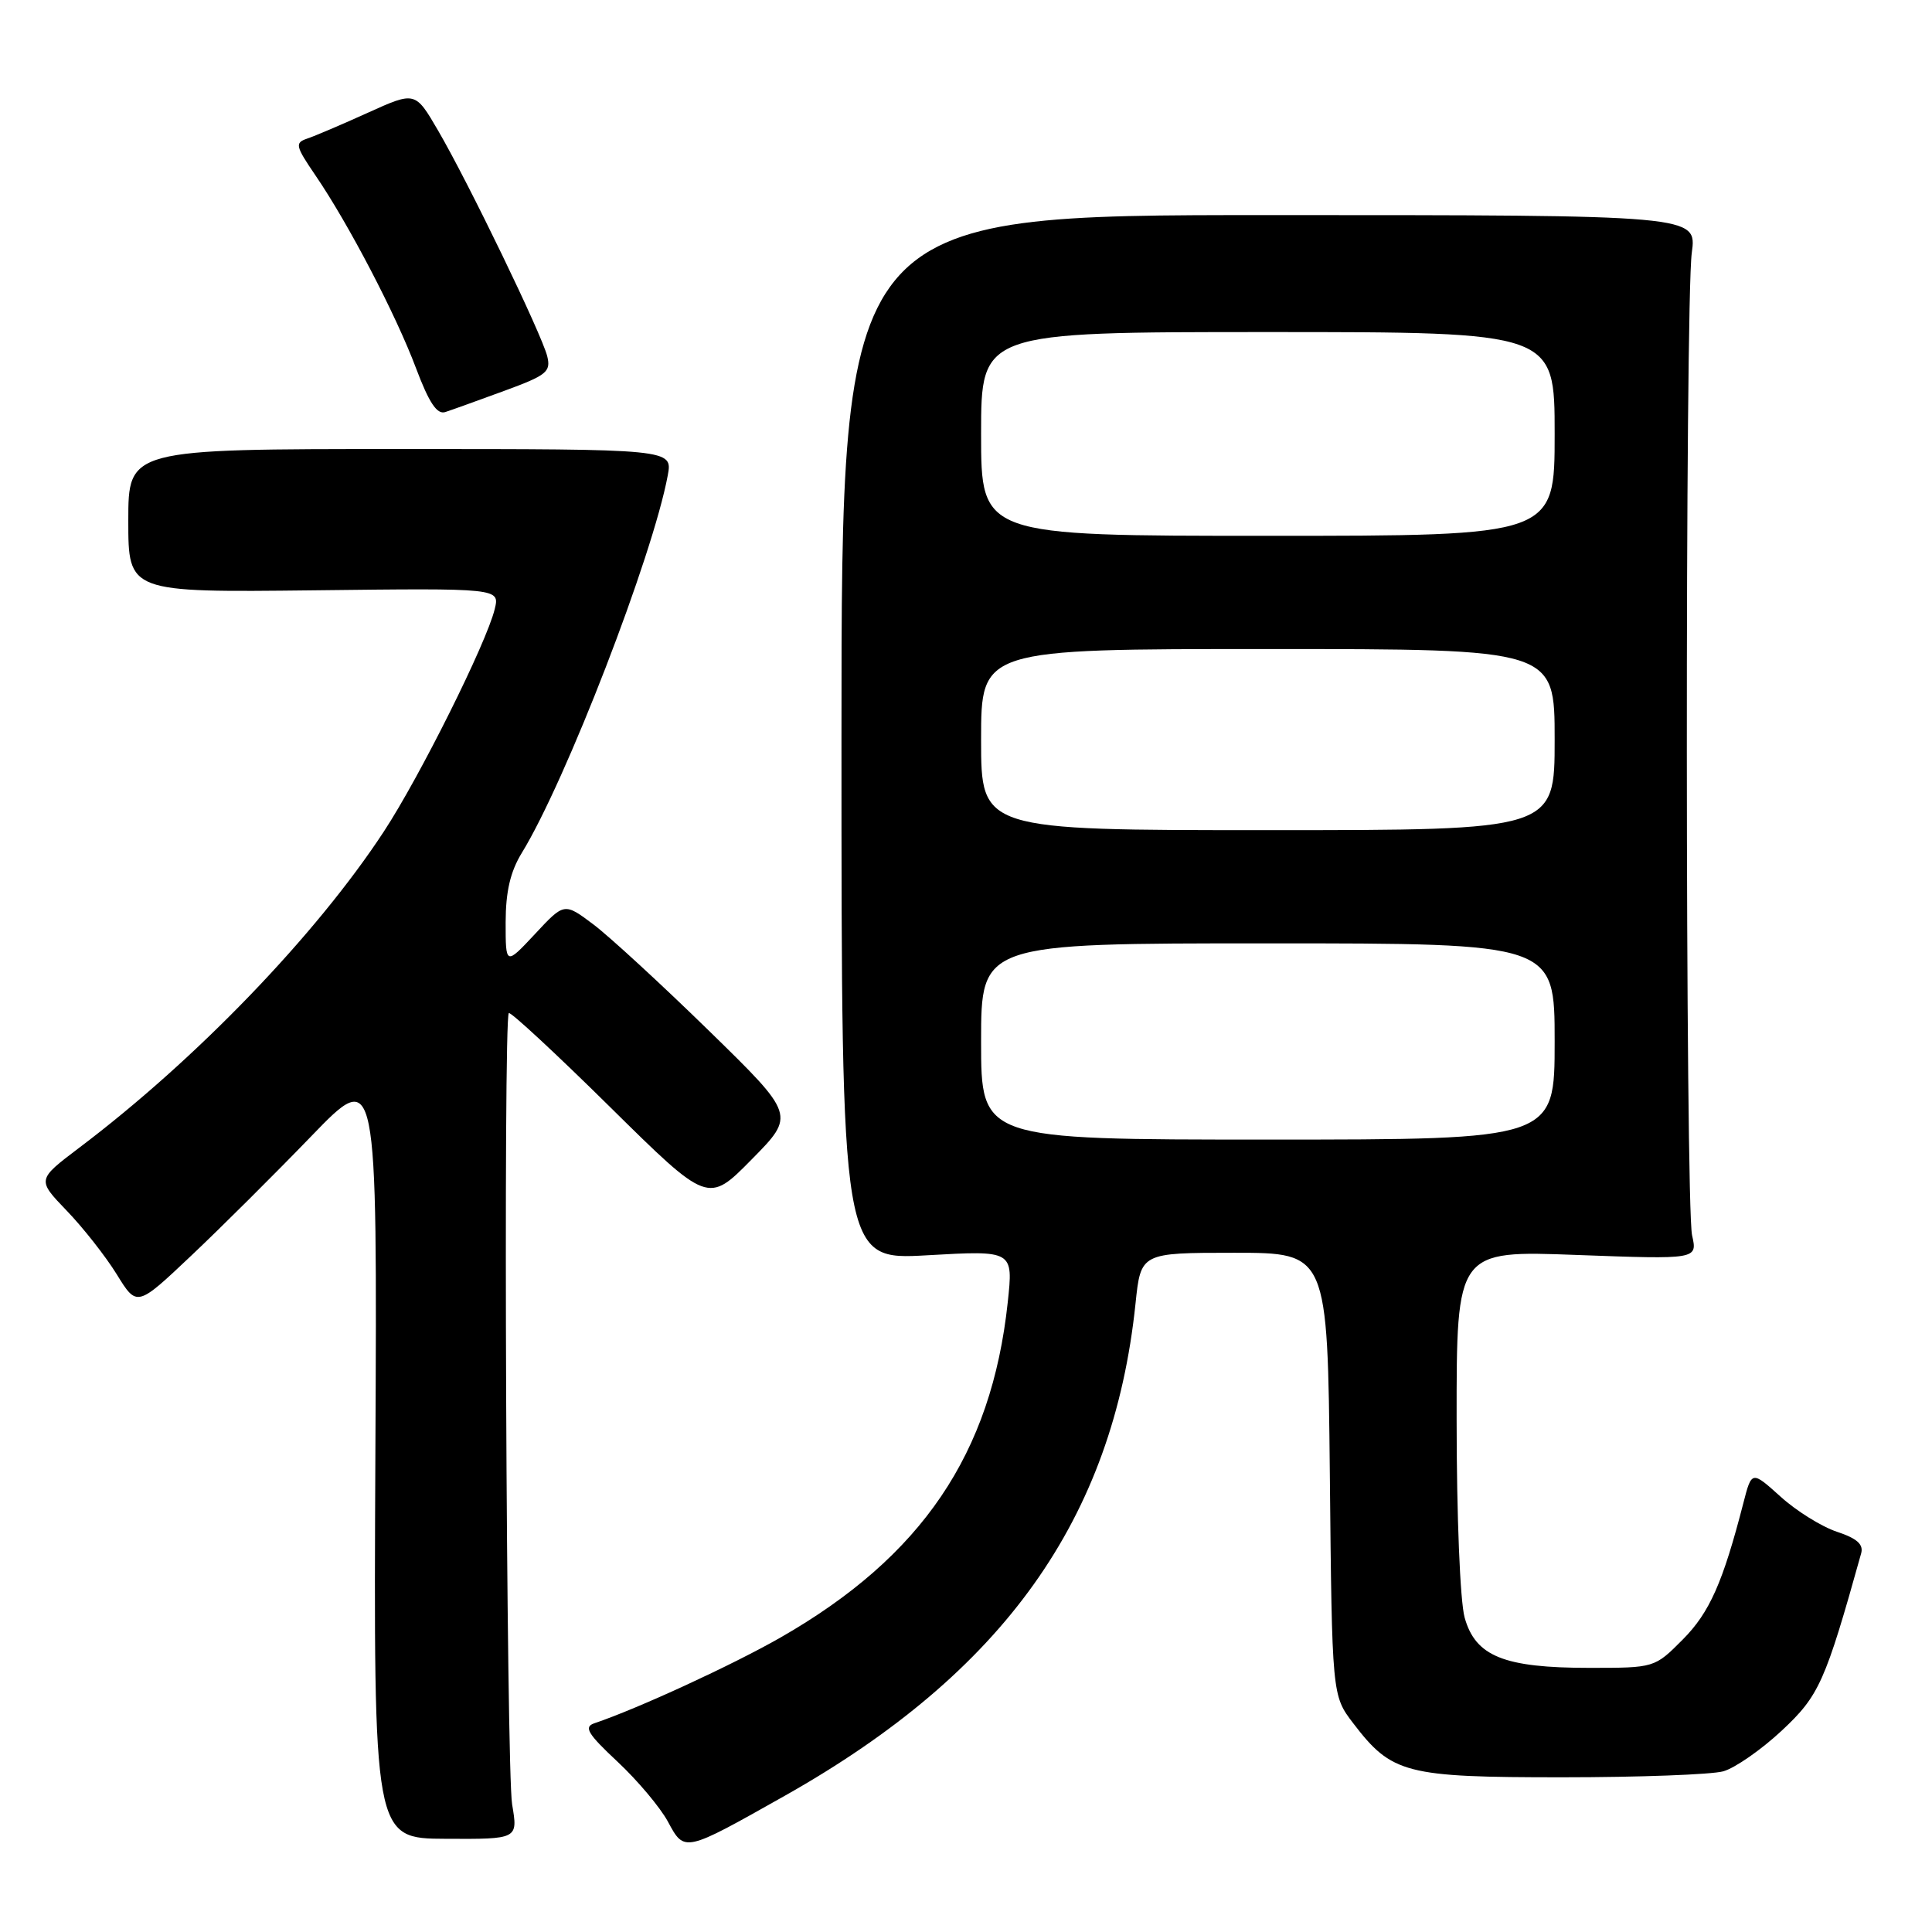 <?xml version="1.0" encoding="UTF-8" standalone="no"?>
<!DOCTYPE svg PUBLIC "-//W3C//DTD SVG 1.1//EN" "http://www.w3.org/Graphics/SVG/1.1/DTD/svg11.dtd" >
<svg xmlns="http://www.w3.org/2000/svg" xmlns:xlink="http://www.w3.org/1999/xlink" version="1.1" viewBox="0 0 256 256">
 <g >
 <path fill="currentColor"
d=" M 103.97 237.96 C 133.01 221.59 147.48 201.29 150.46 172.75 C 151.16 166.00 151.16 166.00 163.54 166.00 C 175.91 166.00 175.91 166.00 176.21 195.33 C 176.50 224.66 176.50 224.66 179.30 228.33 C 184.42 235.03 186.22 235.50 207.00 235.50 C 217.18 235.50 226.78 235.14 228.34 234.71 C 229.90 234.27 233.39 231.84 236.10 229.31 C 241.05 224.68 241.84 222.92 246.61 205.84 C 246.95 204.64 246.07 203.85 243.41 202.97 C 241.39 202.30 238.02 200.21 235.93 198.31 C 232.11 194.87 232.11 194.87 231.00 199.18 C 228.29 209.69 226.53 213.67 222.97 217.25 C 219.24 221.00 219.24 221.00 210.59 221.00 C 199.28 221.00 195.50 219.47 194.07 214.33 C 193.47 212.15 193.01 200.84 193.01 188.10 C 193.00 165.69 193.00 165.69 208.96 166.29 C 224.93 166.88 224.93 166.88 224.21 163.69 C 223.31 159.64 223.27 40.20 224.17 33.50 C 224.85 28.50 224.85 28.50 168.17 28.50 C 111.50 28.50 111.50 28.50 111.50 97.74 C 111.50 166.98 111.50 166.98 122.88 166.33 C 134.27 165.68 134.27 165.68 133.53 172.57 C 131.38 192.65 122.15 206.26 103.44 216.97 C 97.08 220.61 84.50 226.41 78.76 228.34 C 77.32 228.83 77.86 229.73 81.84 233.45 C 84.49 235.93 87.49 239.50 88.51 241.39 C 90.71 245.47 90.63 245.48 103.97 237.96 Z  M 67.86 239.10 C 67.09 234.48 66.67 135.00 67.42 134.24 C 67.64 134.02 73.67 139.61 80.82 146.67 C 93.82 159.50 93.82 159.50 99.60 153.63 C 105.39 147.76 105.39 147.76 93.94 136.58 C 87.65 130.44 80.76 124.10 78.64 122.50 C 74.77 119.59 74.77 119.59 70.89 123.76 C 67.00 127.92 67.00 127.92 67.00 122.21 C 67.01 118.13 67.62 115.50 69.15 113.00 C 74.97 103.52 86.50 73.67 88.48 63.00 C 89.13 59.50 89.13 59.50 53.06 59.50 C 17.00 59.50 17.00 59.50 17.00 69.00 C 17.00 78.50 17.00 78.50 41.62 78.22 C 66.23 77.93 66.23 77.93 65.55 80.72 C 64.46 85.20 55.62 102.93 50.87 110.17 C 41.86 123.92 25.97 140.41 10.46 152.11 C 4.90 156.32 4.90 156.32 8.83 160.41 C 11.00 162.66 13.98 166.45 15.46 168.84 C 18.14 173.19 18.14 173.19 25.32 166.40 C 29.27 162.67 36.43 155.54 41.24 150.56 C 49.99 141.50 49.99 141.50 49.74 192.55 C 49.50 243.61 49.50 243.61 59.07 243.65 C 68.64 243.70 68.64 243.70 67.86 239.10 Z  M 66.79 51.80 C 72.44 49.73 73.02 49.27 72.51 47.20 C 71.78 44.27 62.05 24.15 58.05 17.30 C 55.02 12.10 55.02 12.10 48.76 14.93 C 45.32 16.49 41.69 18.04 40.69 18.37 C 39.05 18.93 39.15 19.35 41.80 23.24 C 46.17 29.64 52.47 41.71 55.13 48.80 C 56.85 53.37 57.91 54.96 59.00 54.60 C 59.83 54.33 63.33 53.07 66.79 51.80 Z  M 130.00 138.00 C 130.00 125.00 130.00 125.00 168.00 125.00 C 206.00 125.00 206.00 125.00 206.00 138.00 C 206.00 151.00 206.00 151.00 168.00 151.00 C 130.00 151.00 130.00 151.00 130.00 138.00 Z  M 130.00 98.00 C 130.00 86.00 130.00 86.00 168.00 86.00 C 206.00 86.00 206.00 86.00 206.00 98.00 C 206.00 110.00 206.00 110.00 168.00 110.00 C 130.00 110.00 130.00 110.00 130.00 98.00 Z  M 130.00 57.50 C 130.00 44.00 130.00 44.00 168.00 44.00 C 206.00 44.00 206.00 44.00 206.00 57.50 C 206.00 71.00 206.00 71.00 168.00 71.00 C 130.00 71.00 130.00 71.00 130.00 57.50 Z "/>
</g>
</svg>